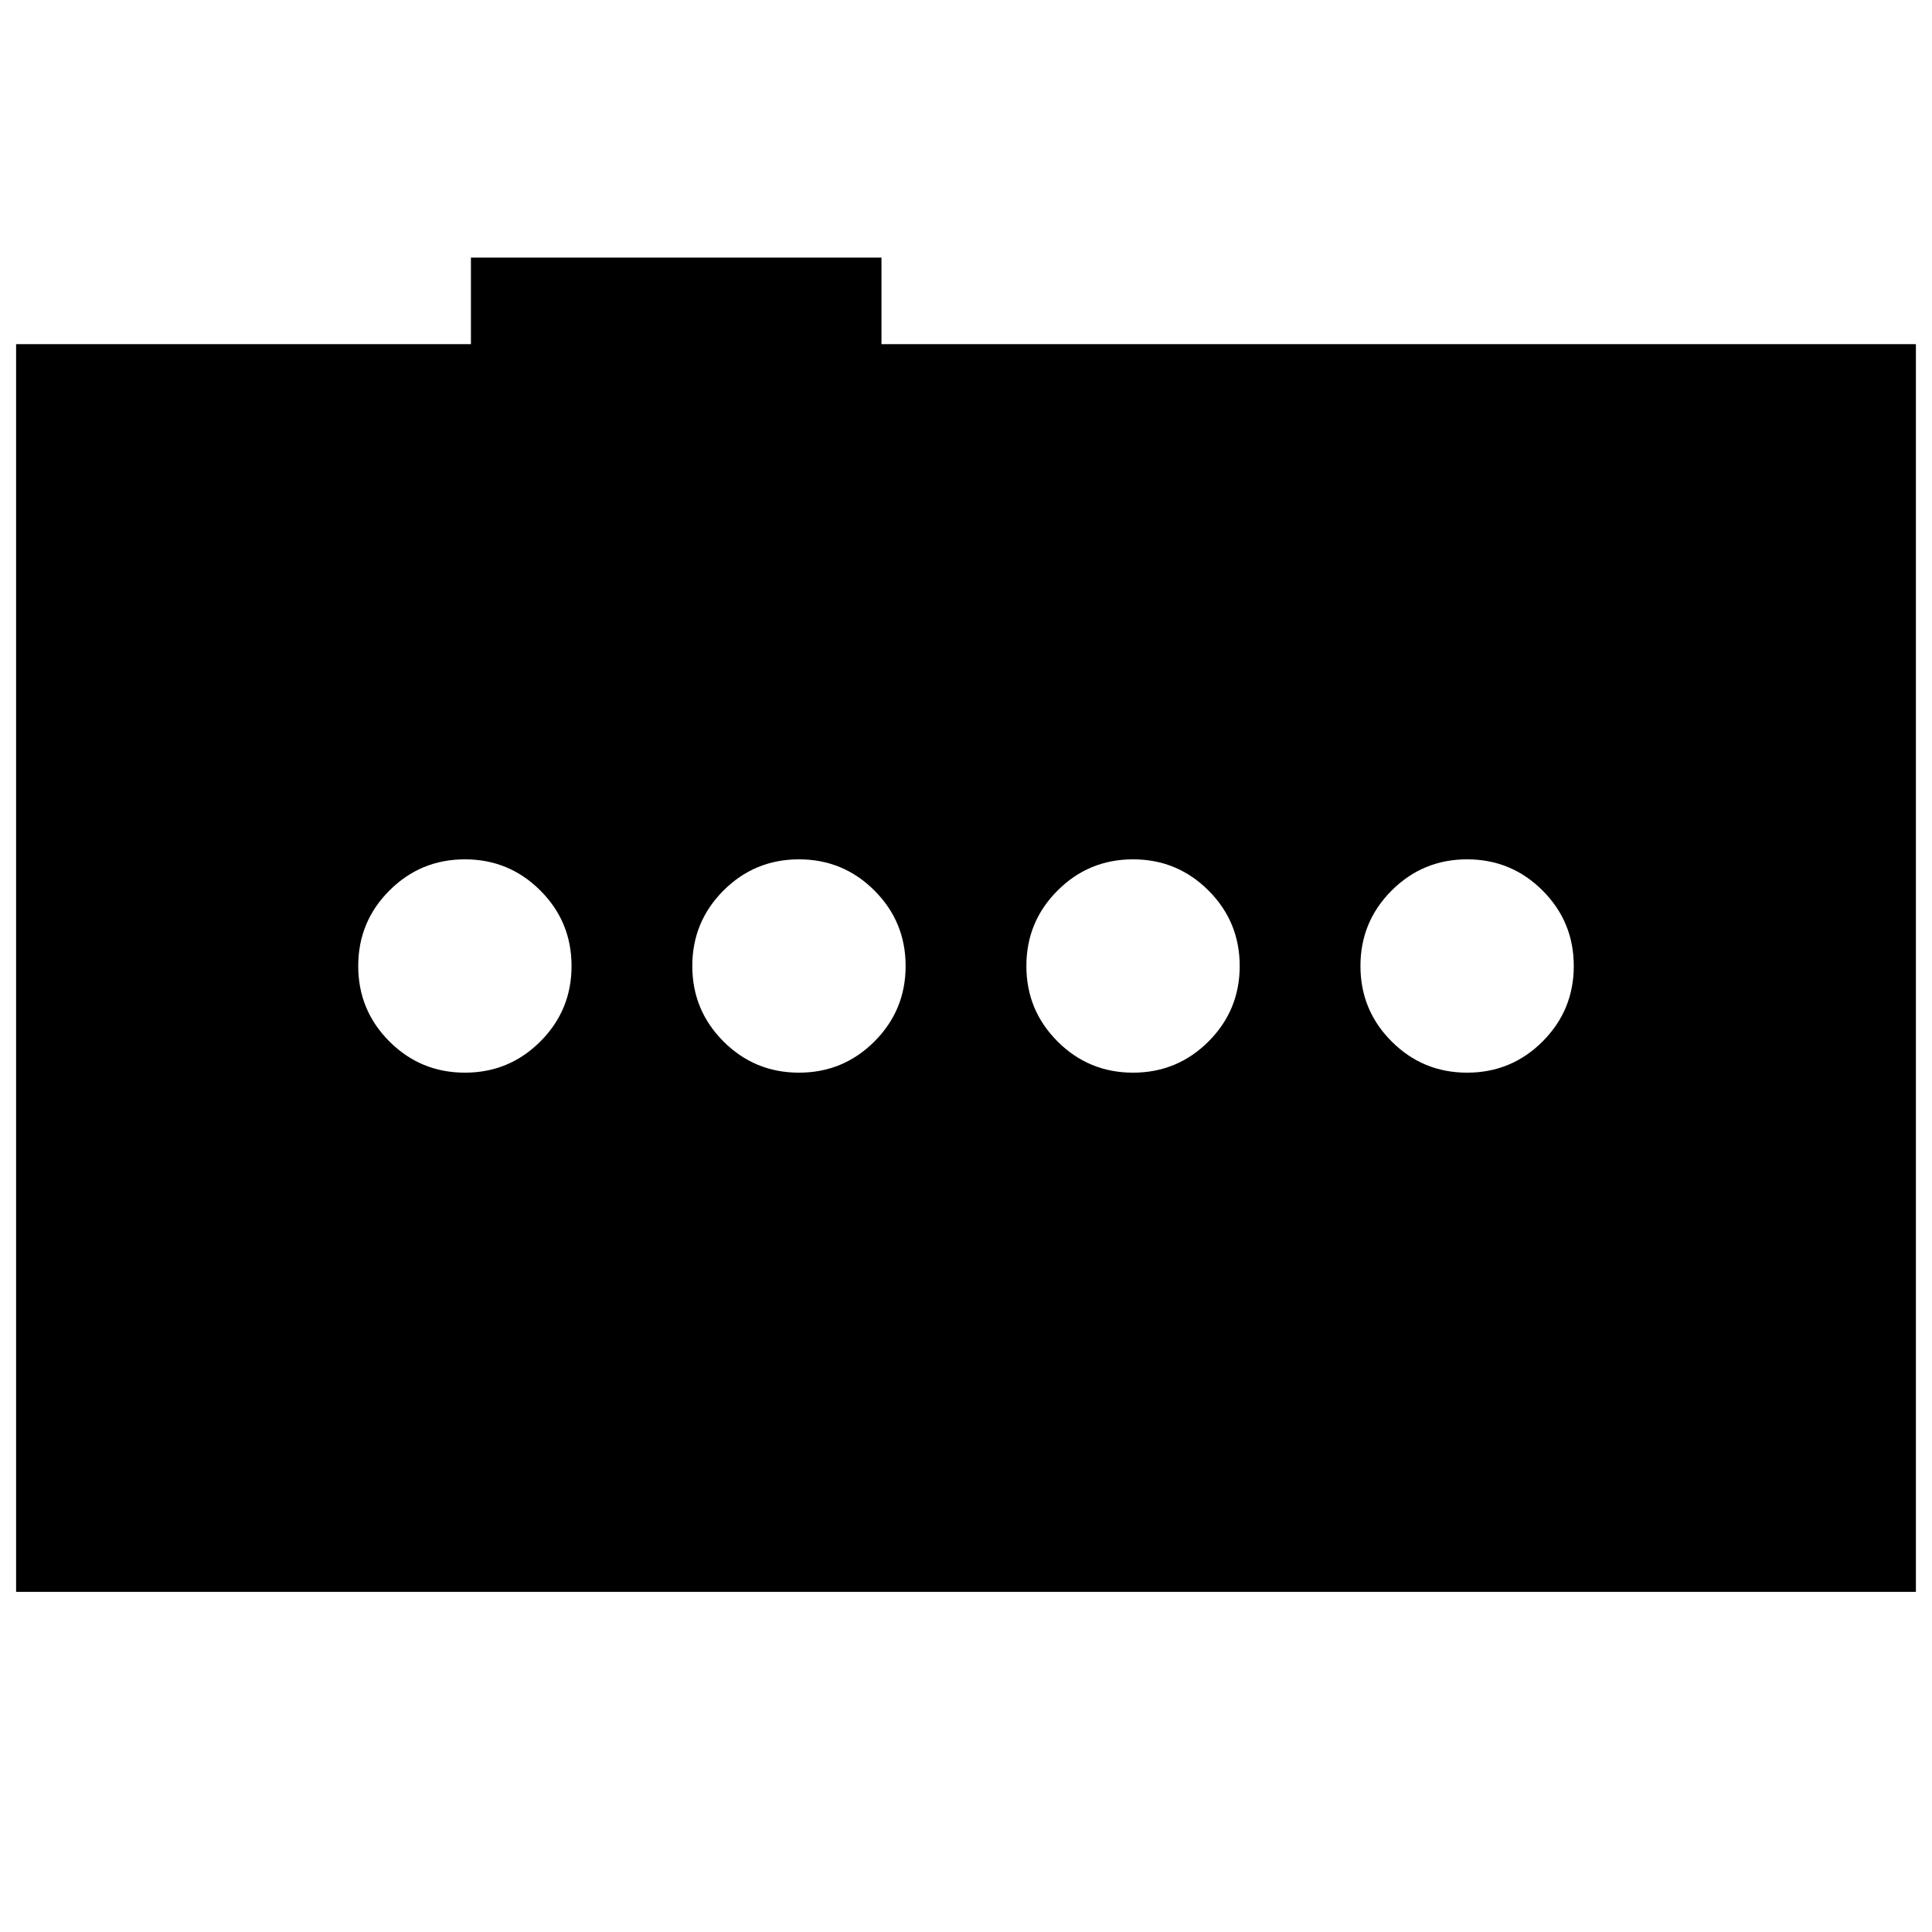 <svg xmlns="http://www.w3.org/2000/svg" height="24" viewBox="0 -960 960 960" width="24"><path d="M231-427q22 0 37.5-15.5T284-480q0-22-15.5-37.5T231-533q-22 0-37.5 15.5T178-480q0 22 15.5 37.5T231-427Zm166 0q22 0 37.5-15.5T450-480q0-22-15.5-37.5T397-533q-22 0-37.5 15.5T344-480q0 22 15.5 37.5T397-427Zm166 0q22 0 37.5-15.5T616-480q0-22-15.5-37.5T563-533q-22 0-37.5 15.5T510-480q0 22 15.5 37.5T563-427Zm166 0q22 0 37.5-15.5T782-480q0-22-15.5-37.5T729-533q-22 0-37.5 15.5T676-480q0 22 15.5 37.5T729-427ZM8-169v-620h226v-43h204v43h514v620H8Z"/></svg>